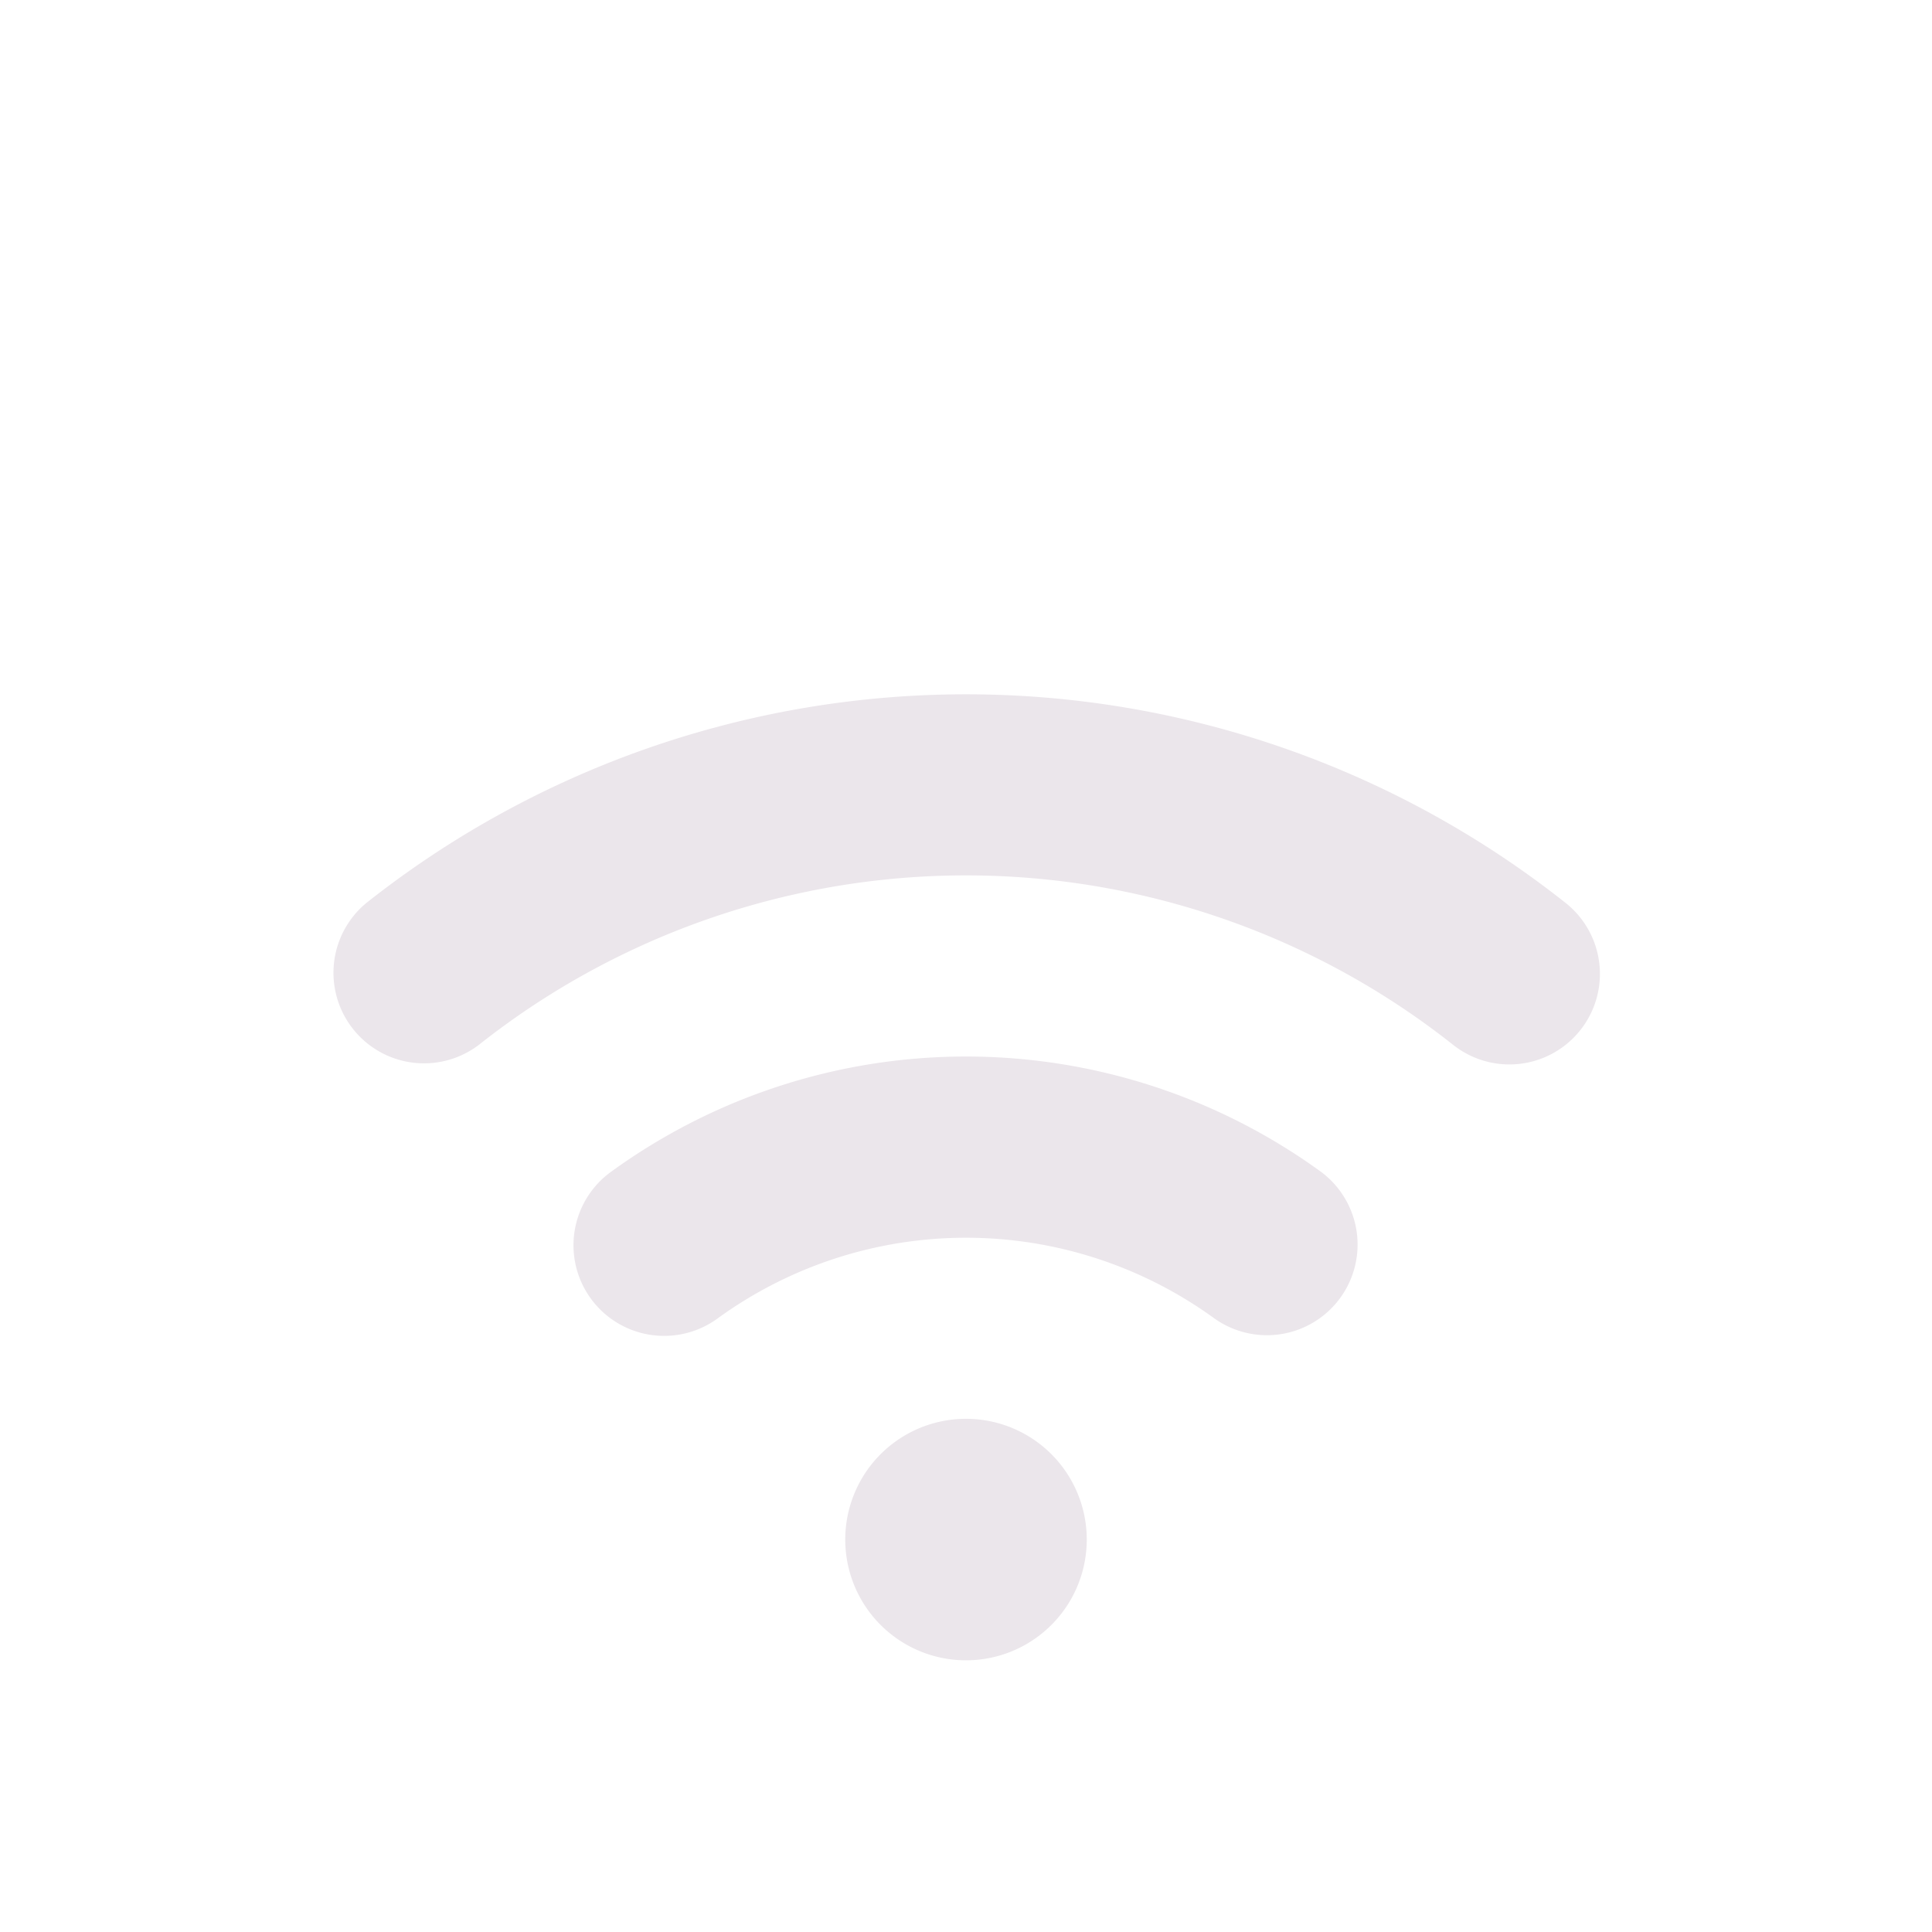 <svg xmlns="http://www.w3.org/2000/svg" width="24" height="24" fill="none" viewBox="0 0 24 24">
  <path fill="#EBE6EB" d="M13.5 19.125a1.5 1.5 0 1 1-3 0 1.5 1.5 0 0 1 3 0Zm5.948-7.909a12 12 0 0 0-14.896 0 1.125 1.125 0 0 0 1.396 1.764 9.75 9.75 0 0 1 12.104 0 1.124 1.124 0 0 0 1.396-1.764Zm-3.035 3.343a7.505 7.505 0 0 0-8.826 0 1.125 1.125 0 0 0 1.326 1.82 5.25 5.25 0 0 1 6.174 0 1.126 1.126 0 0 0 1.326-1.82Z"/>
</svg>
